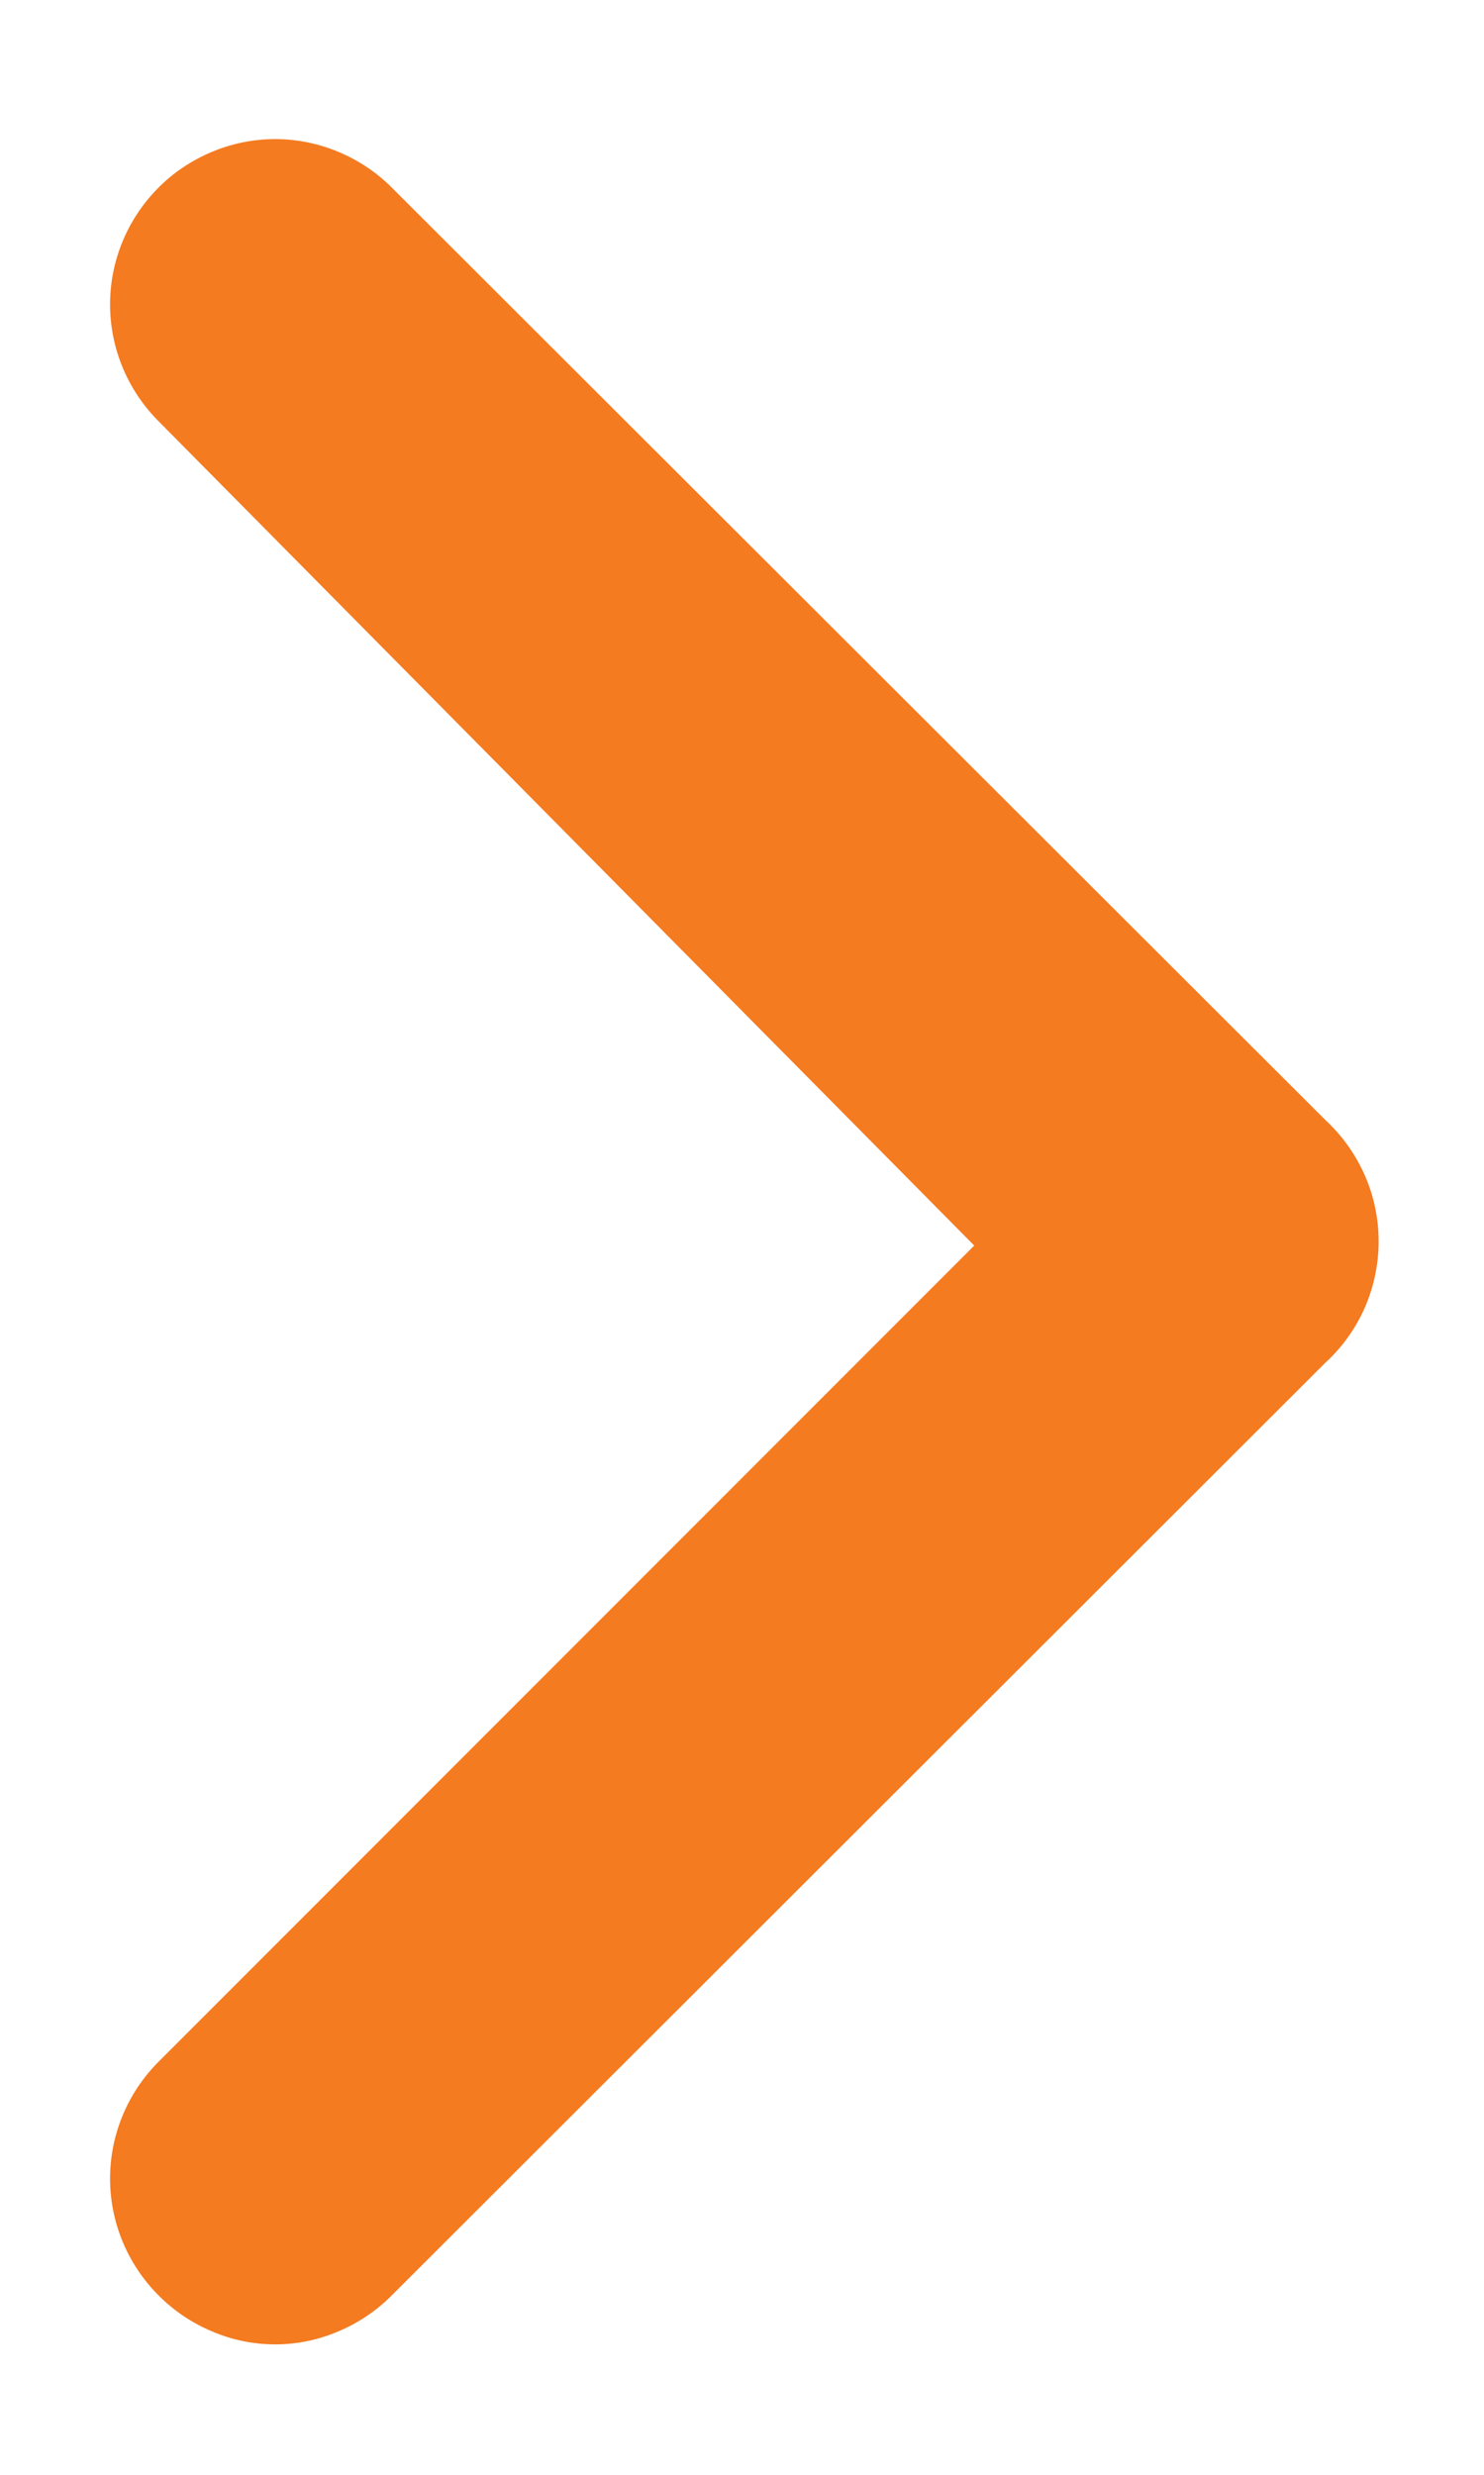 <svg width="6" height="10" viewBox="0 0 6 10" fill="none" xmlns="http://www.w3.org/2000/svg">
<path d="M5.359 4.526L1.586 0.76C1.524 0.697 1.45 0.648 1.369 0.614C1.288 0.58 1.201 0.562 1.113 0.562C1.024 0.562 0.937 0.58 0.856 0.614C0.775 0.648 0.701 0.697 0.639 0.76C0.515 0.885 0.445 1.054 0.445 1.23C0.445 1.406 0.515 1.575 0.639 1.7L3.939 5.033L0.639 8.333C0.515 8.458 0.445 8.627 0.445 8.803C0.445 8.979 0.515 9.148 0.639 9.273C0.701 9.336 0.775 9.386 0.856 9.42C0.937 9.455 1.024 9.473 1.113 9.473C1.201 9.473 1.288 9.455 1.369 9.42C1.45 9.386 1.524 9.336 1.586 9.273L5.359 5.506C5.427 5.444 5.481 5.368 5.518 5.284C5.555 5.199 5.574 5.108 5.574 5.016C5.574 4.924 5.555 4.833 5.518 4.749C5.481 4.665 5.427 4.589 5.359 4.526Z" fill="#F47B20"/>
</svg>
